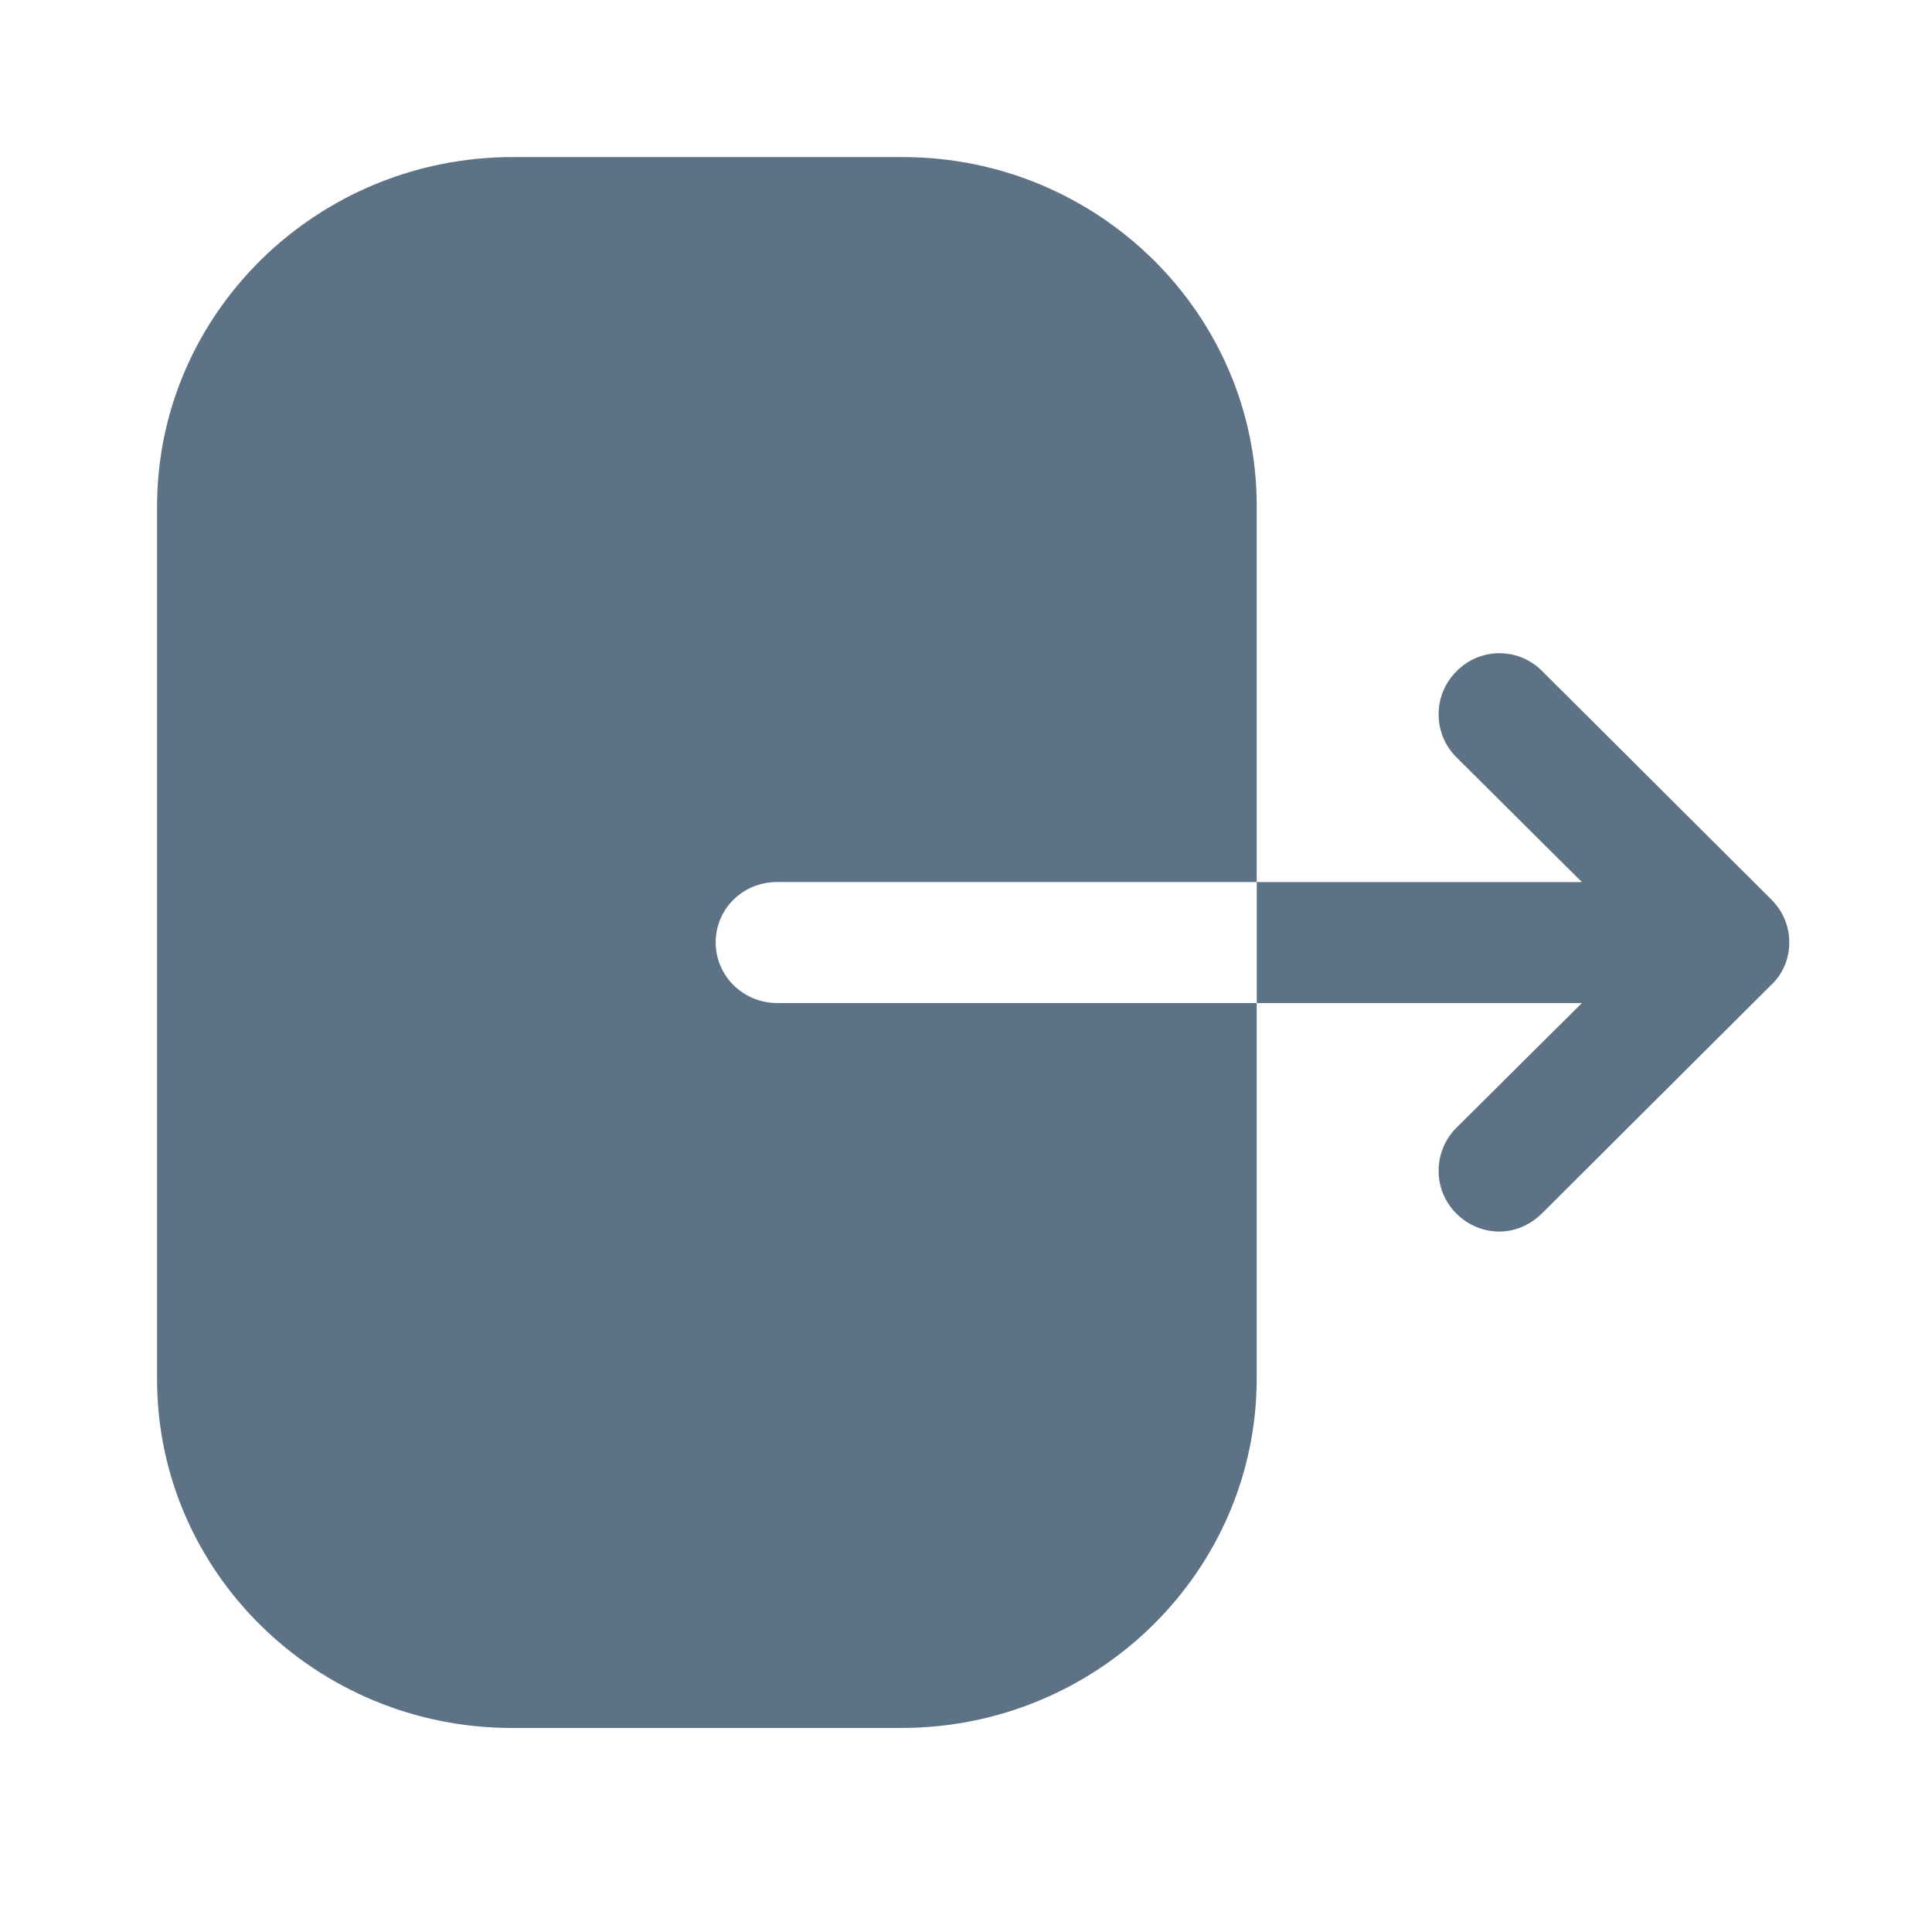 <svg width="30" height="30" viewBox="0 0 30 30" fill="none" xmlns="http://www.w3.org/2000/svg">
<path d="M14.017 2.439C17.045 2.439 19.514 4.866 19.514 7.854V13.696H12.069C11.535 13.696 11.113 14.111 11.113 14.636C11.113 15.148 11.535 15.575 12.069 15.575H19.514V21.404C19.514 24.393 17.045 26.832 13.992 26.832H7.949C4.909 26.832 2.439 24.405 2.439 21.417V7.866C2.439 4.866 4.921 2.439 7.961 2.439H14.017ZM22.613 10.428C22.978 10.05 23.576 10.05 23.942 10.416L27.503 13.965C27.686 14.148 27.784 14.38 27.784 14.636C27.784 14.88 27.686 15.124 27.503 15.294L23.942 18.843C23.759 19.026 23.515 19.124 23.283 19.124C23.039 19.124 22.796 19.026 22.613 18.843C22.247 18.478 22.247 17.88 22.613 17.514L24.564 15.575H19.515V13.697H24.564L22.613 11.757C22.247 11.391 22.247 10.794 22.613 10.428Z" fill="#5D7285"/>
</svg>
